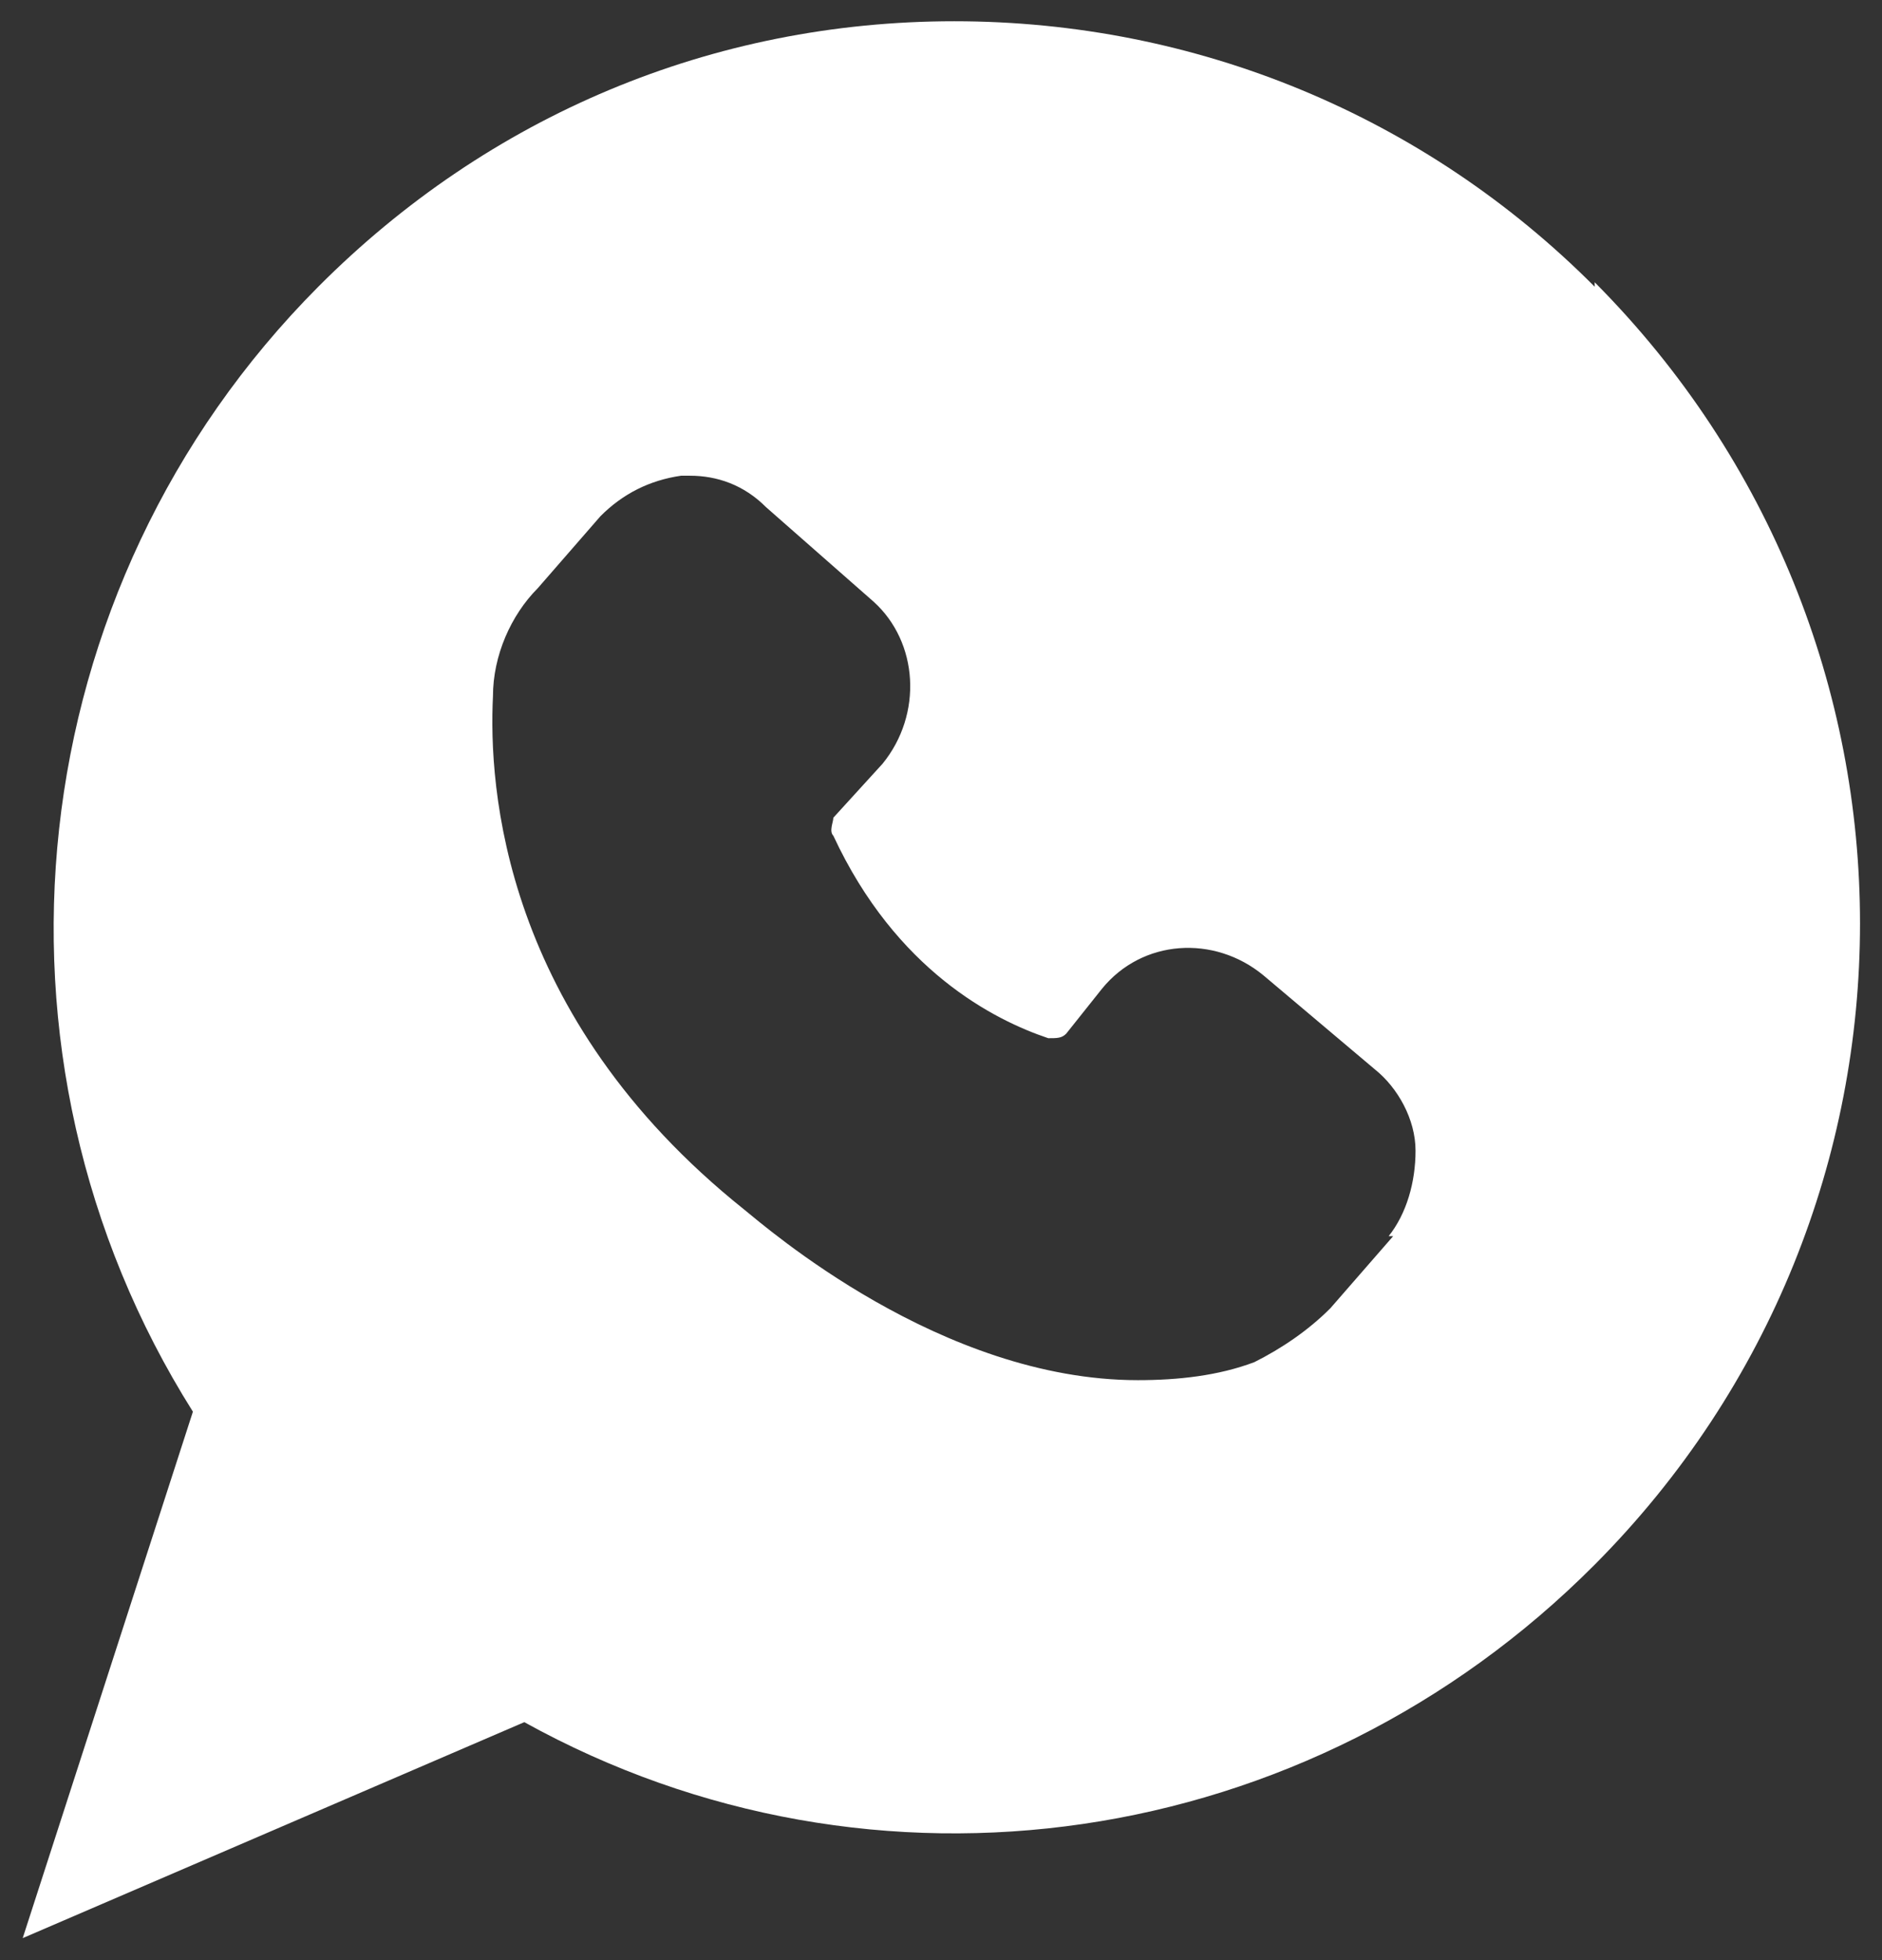 <svg width="48" height="50" viewBox="0 0 48 50" fill="none" xmlns="http://www.w3.org/2000/svg">
<rect x="0" y="0" width="48" height="50" fill="#333333" stroke="none"/>
<path d="M40.672 7.314C36.331 2.953 30.506 0.542 24.338 0.542C18.17 0.542 12.459 2.953 8.118 7.314C0.465 15.005 -0.791 26.942 4.92 36.01L0.579 49.439L13.372 43.93C22.282 48.865 33.361 47.258 40.672 39.913C49.695 30.845 49.695 16.267 40.672 7.2V7.314ZM35.532 31.533L33.932 33.37C33.361 33.944 32.676 34.403 31.991 34.747C31.077 35.092 30.049 35.206 29.021 35.206C23.995 35.206 19.54 31.304 18.969 30.845C12.801 25.909 12.459 20.055 12.573 17.759C12.573 16.727 13.03 15.693 13.715 15.005L15.314 13.168C15.885 12.594 16.571 12.25 17.37 12.135H17.599C18.284 12.135 18.969 12.365 19.54 12.939L22.282 15.349C23.424 16.382 23.538 18.219 22.51 19.481L21.254 20.859C21.254 20.973 21.14 21.203 21.254 21.318C22.853 24.761 25.366 26.024 26.736 26.483C26.965 26.483 27.079 26.483 27.193 26.368L28.107 25.22C29.135 23.958 30.963 23.843 32.219 24.876L35.075 27.286C35.646 27.745 36.103 28.549 36.103 29.352C36.103 30.156 35.874 30.959 35.417 31.533H35.532Z" fill="white"/>
</svg>
